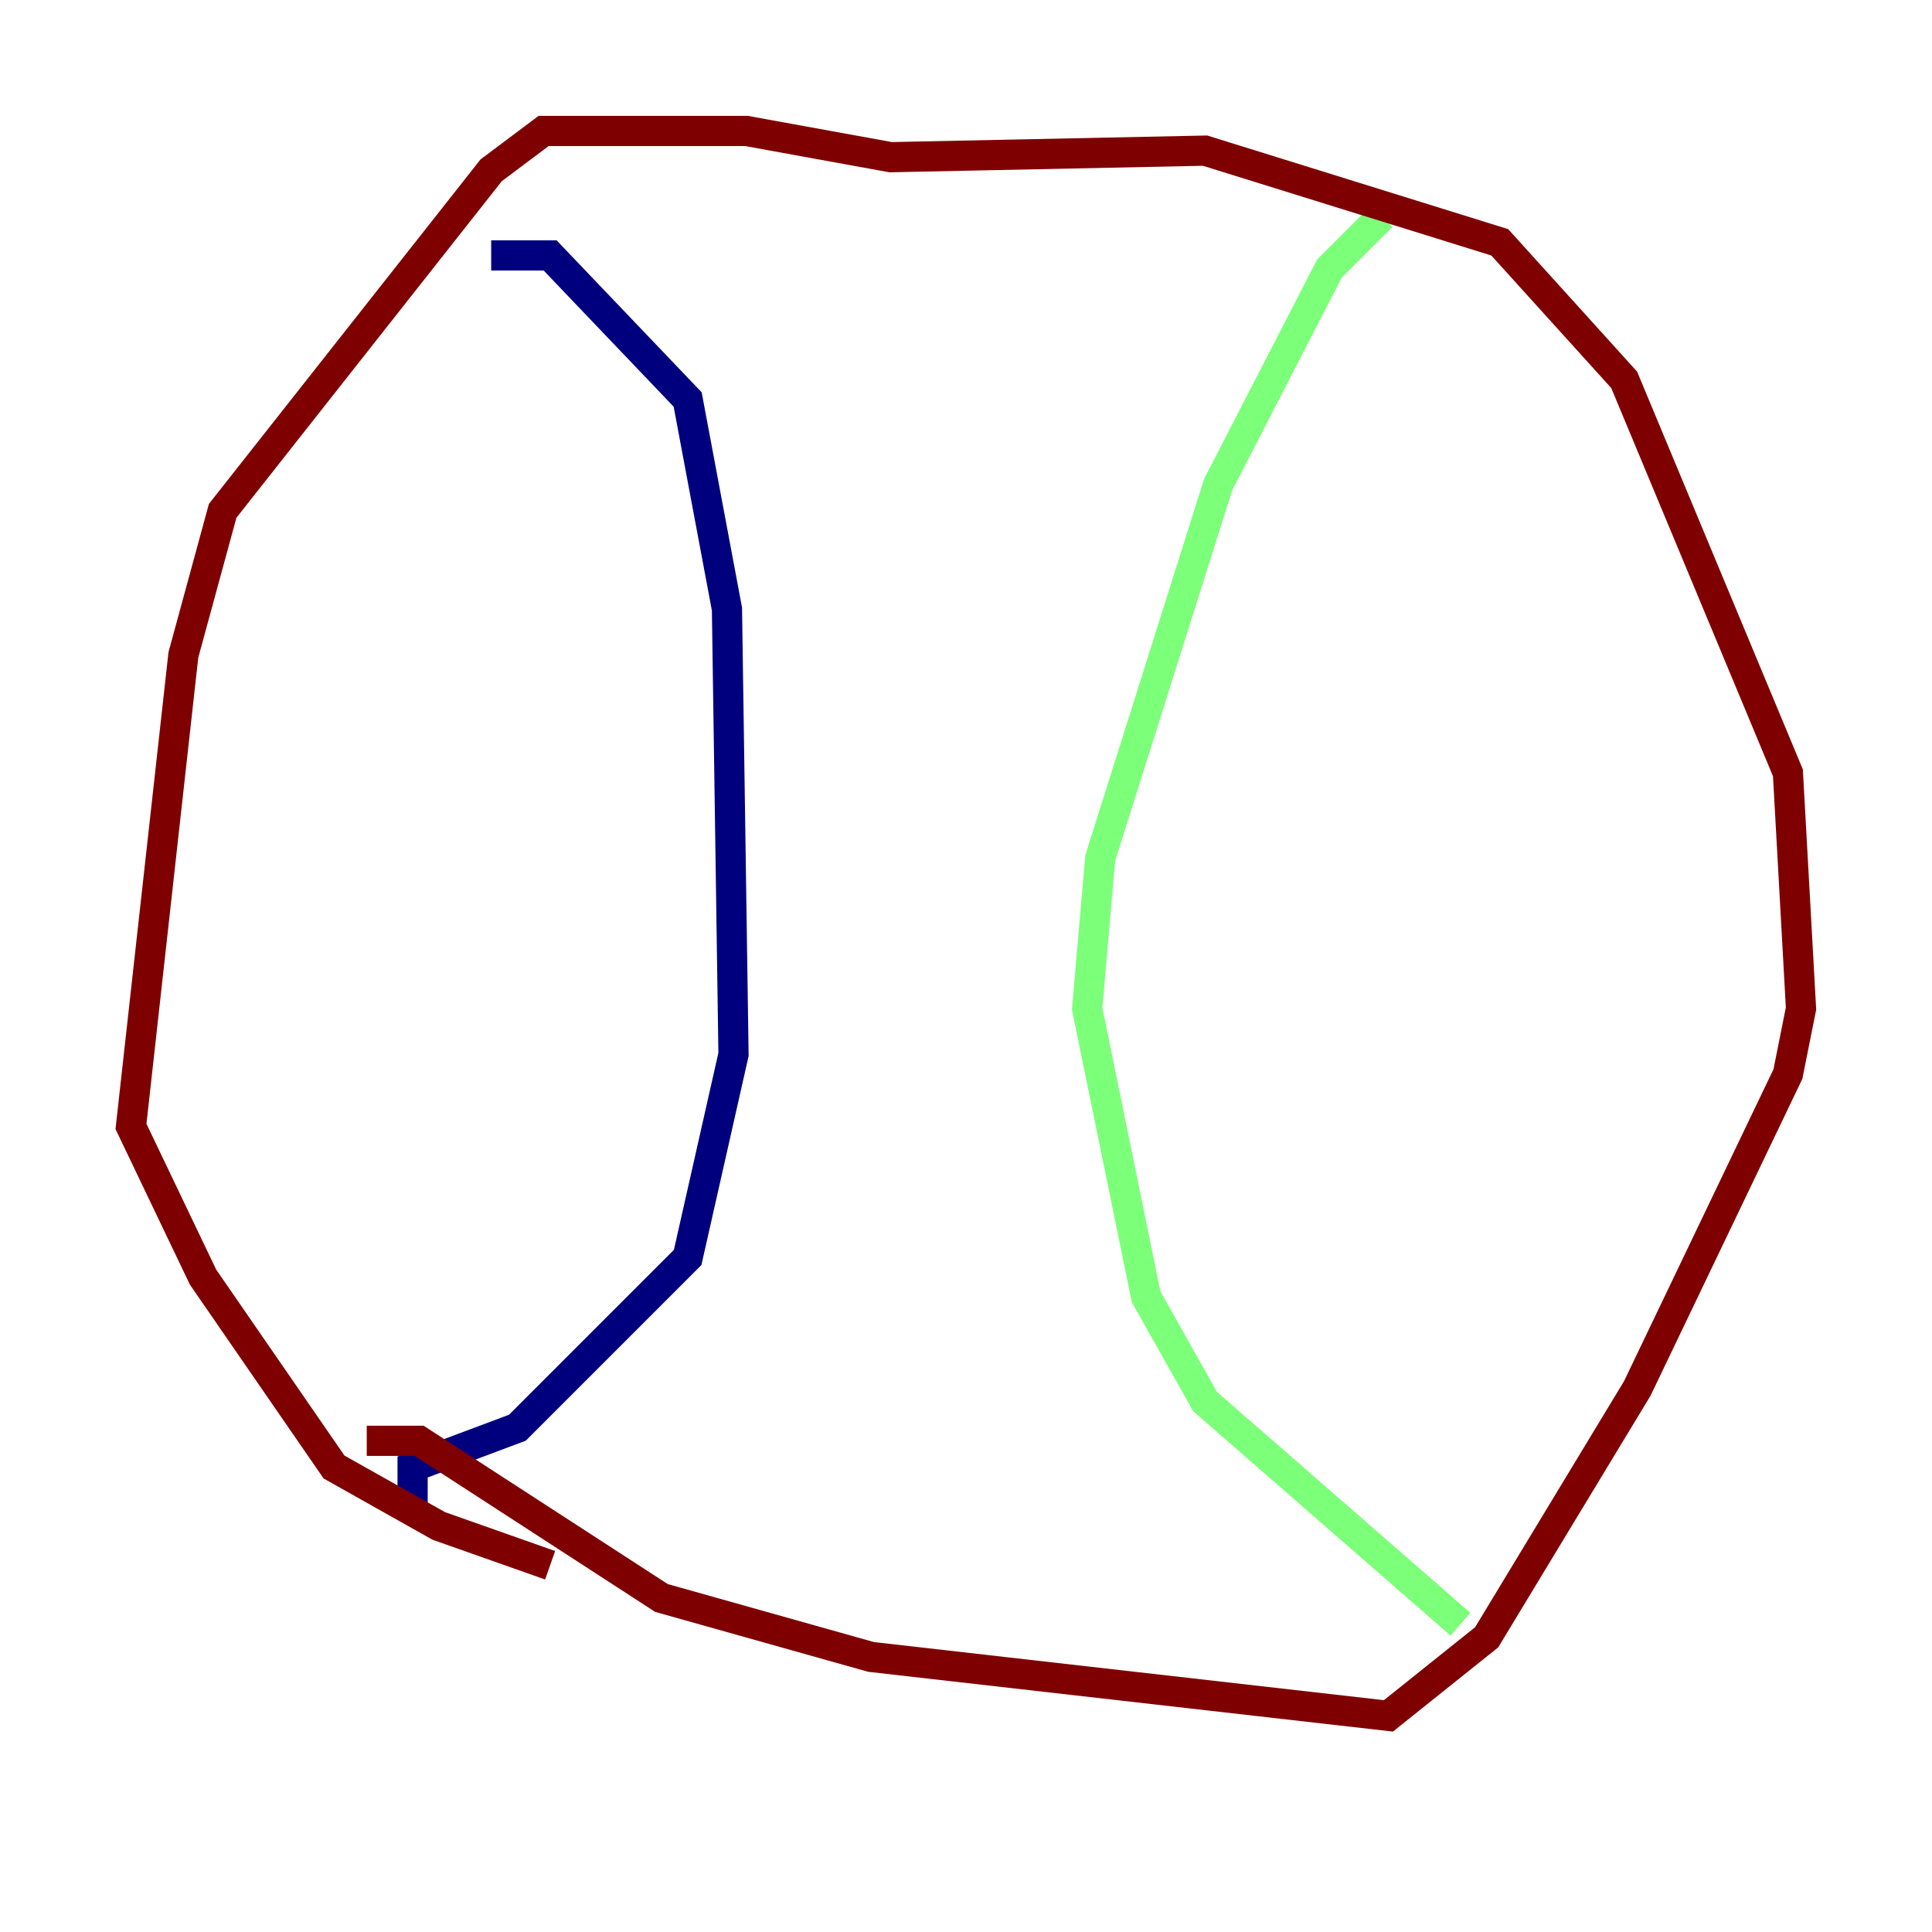 <?xml version="1.0" encoding="utf-8" ?>
<svg baseProfile="tiny" height="128" version="1.2" viewBox="0,0,128,128" width="128" xmlns="http://www.w3.org/2000/svg" xmlns:ev="http://www.w3.org/2001/xml-events" xmlns:xlink="http://www.w3.org/1999/xlink"><defs /><polyline fill="none" points="32.542,16.922 36.447,16.922 45.559,26.468 48.163,40.352 48.597,69.858 45.559,83.308 34.278,94.59 27.336,97.193 27.336,100.664" stroke="#00007f" stroke-width="2" /><polyline fill="none" points="91.552,14.319 88.081,17.79 80.705,32.108 72.895,56.841 72.027,66.82 75.932,85.912 79.837,92.854 96.759,107.607" stroke="#7cff79" stroke-width="2" /><polyline fill="none" points="24.298,95.458 27.77,95.458 43.824,105.871 57.709,109.776 91.986,113.681 98.495,108.475 108.475,91.986 118.454,71.159 119.322,66.82 118.454,51.2 107.607,25.166 99.363,16.054 79.837,9.98 59.01,10.414 49.464,8.678 36.014,8.678 32.542,11.281 14.752,33.844 12.149,43.39 8.678,74.63 13.451,84.61 22.129,97.193 29.071,101.098 36.447,103.702" stroke="#7f0000" stroke-width="2" /></svg>